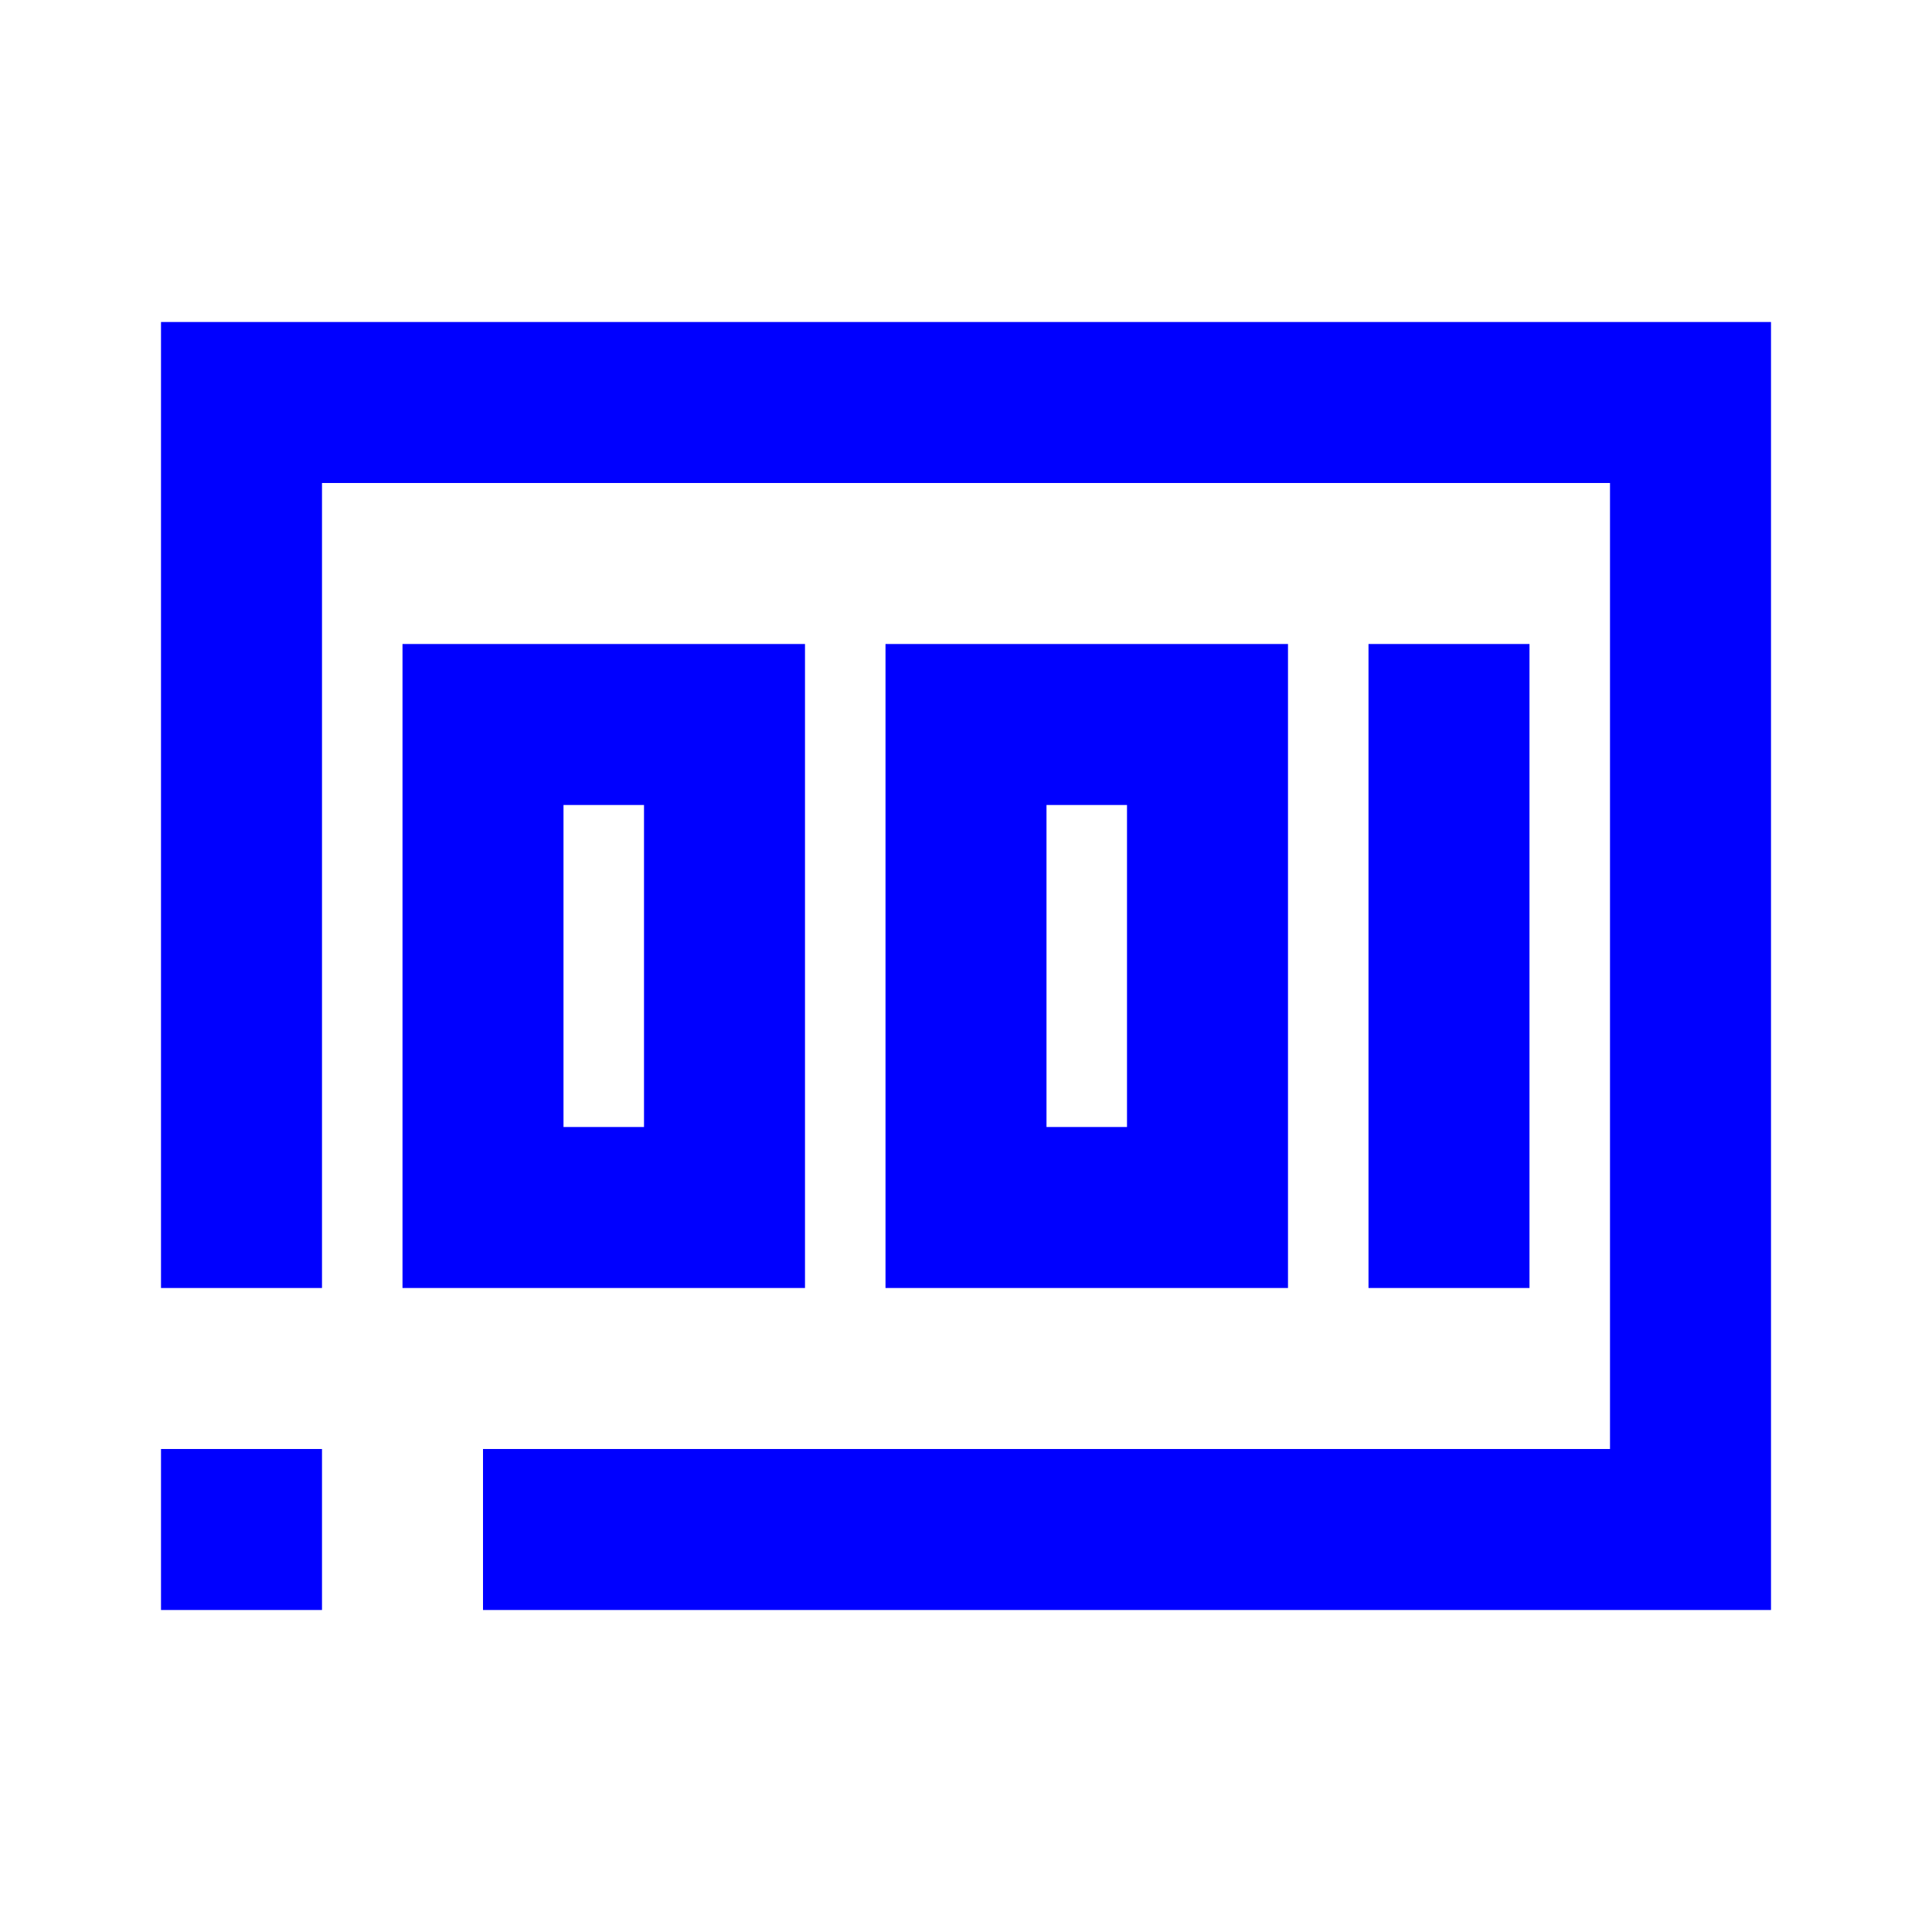 <?xml version="1.0" encoding="utf-8"?>
<!-- Generator: Adobe Illustrator 24.1.0, SVG Export Plug-In . SVG Version: 6.00 Build 0)  -->
<svg version="1.1" id="Layer_1" xmlns="http://www.w3.org/2000/svg" xmlns:xlink="http://www.w3.org/1999/xlink" x="0px" y="0px"
	 width="24px" height="24px" viewBox="0 0 24 24" style="enable-background:new 0 0 24 24;" xml:space="preserve">
<style type="text/css">
	.st0{fill:none;}
	.st1{fill-rule:evenodd;clip-rule:evenodd;fill:#0000FF;}
</style>
<path class="st0" d="M24,0H0v24h24V0z"/>
<g>
	<path class="st1" d="M11,8v8h5V8H11z M14,14h-1v-4h1V14z"/>
	<polygon class="st1" points="2,4 2,16 4,16 4,6 20,6 20,18 6,18 6,20 22,20 22,4 	"/>
	<rect x="17" y="8" class="st1" width="2" height="8"/>
	<path class="st1" d="M10,16V8H5v8h1H10z M7,10h1v4H7V10z"/>
	<polygon class="st1" points="2,20 3,20 4,20 4,18 2,18 	"/>
</g>
</svg>
